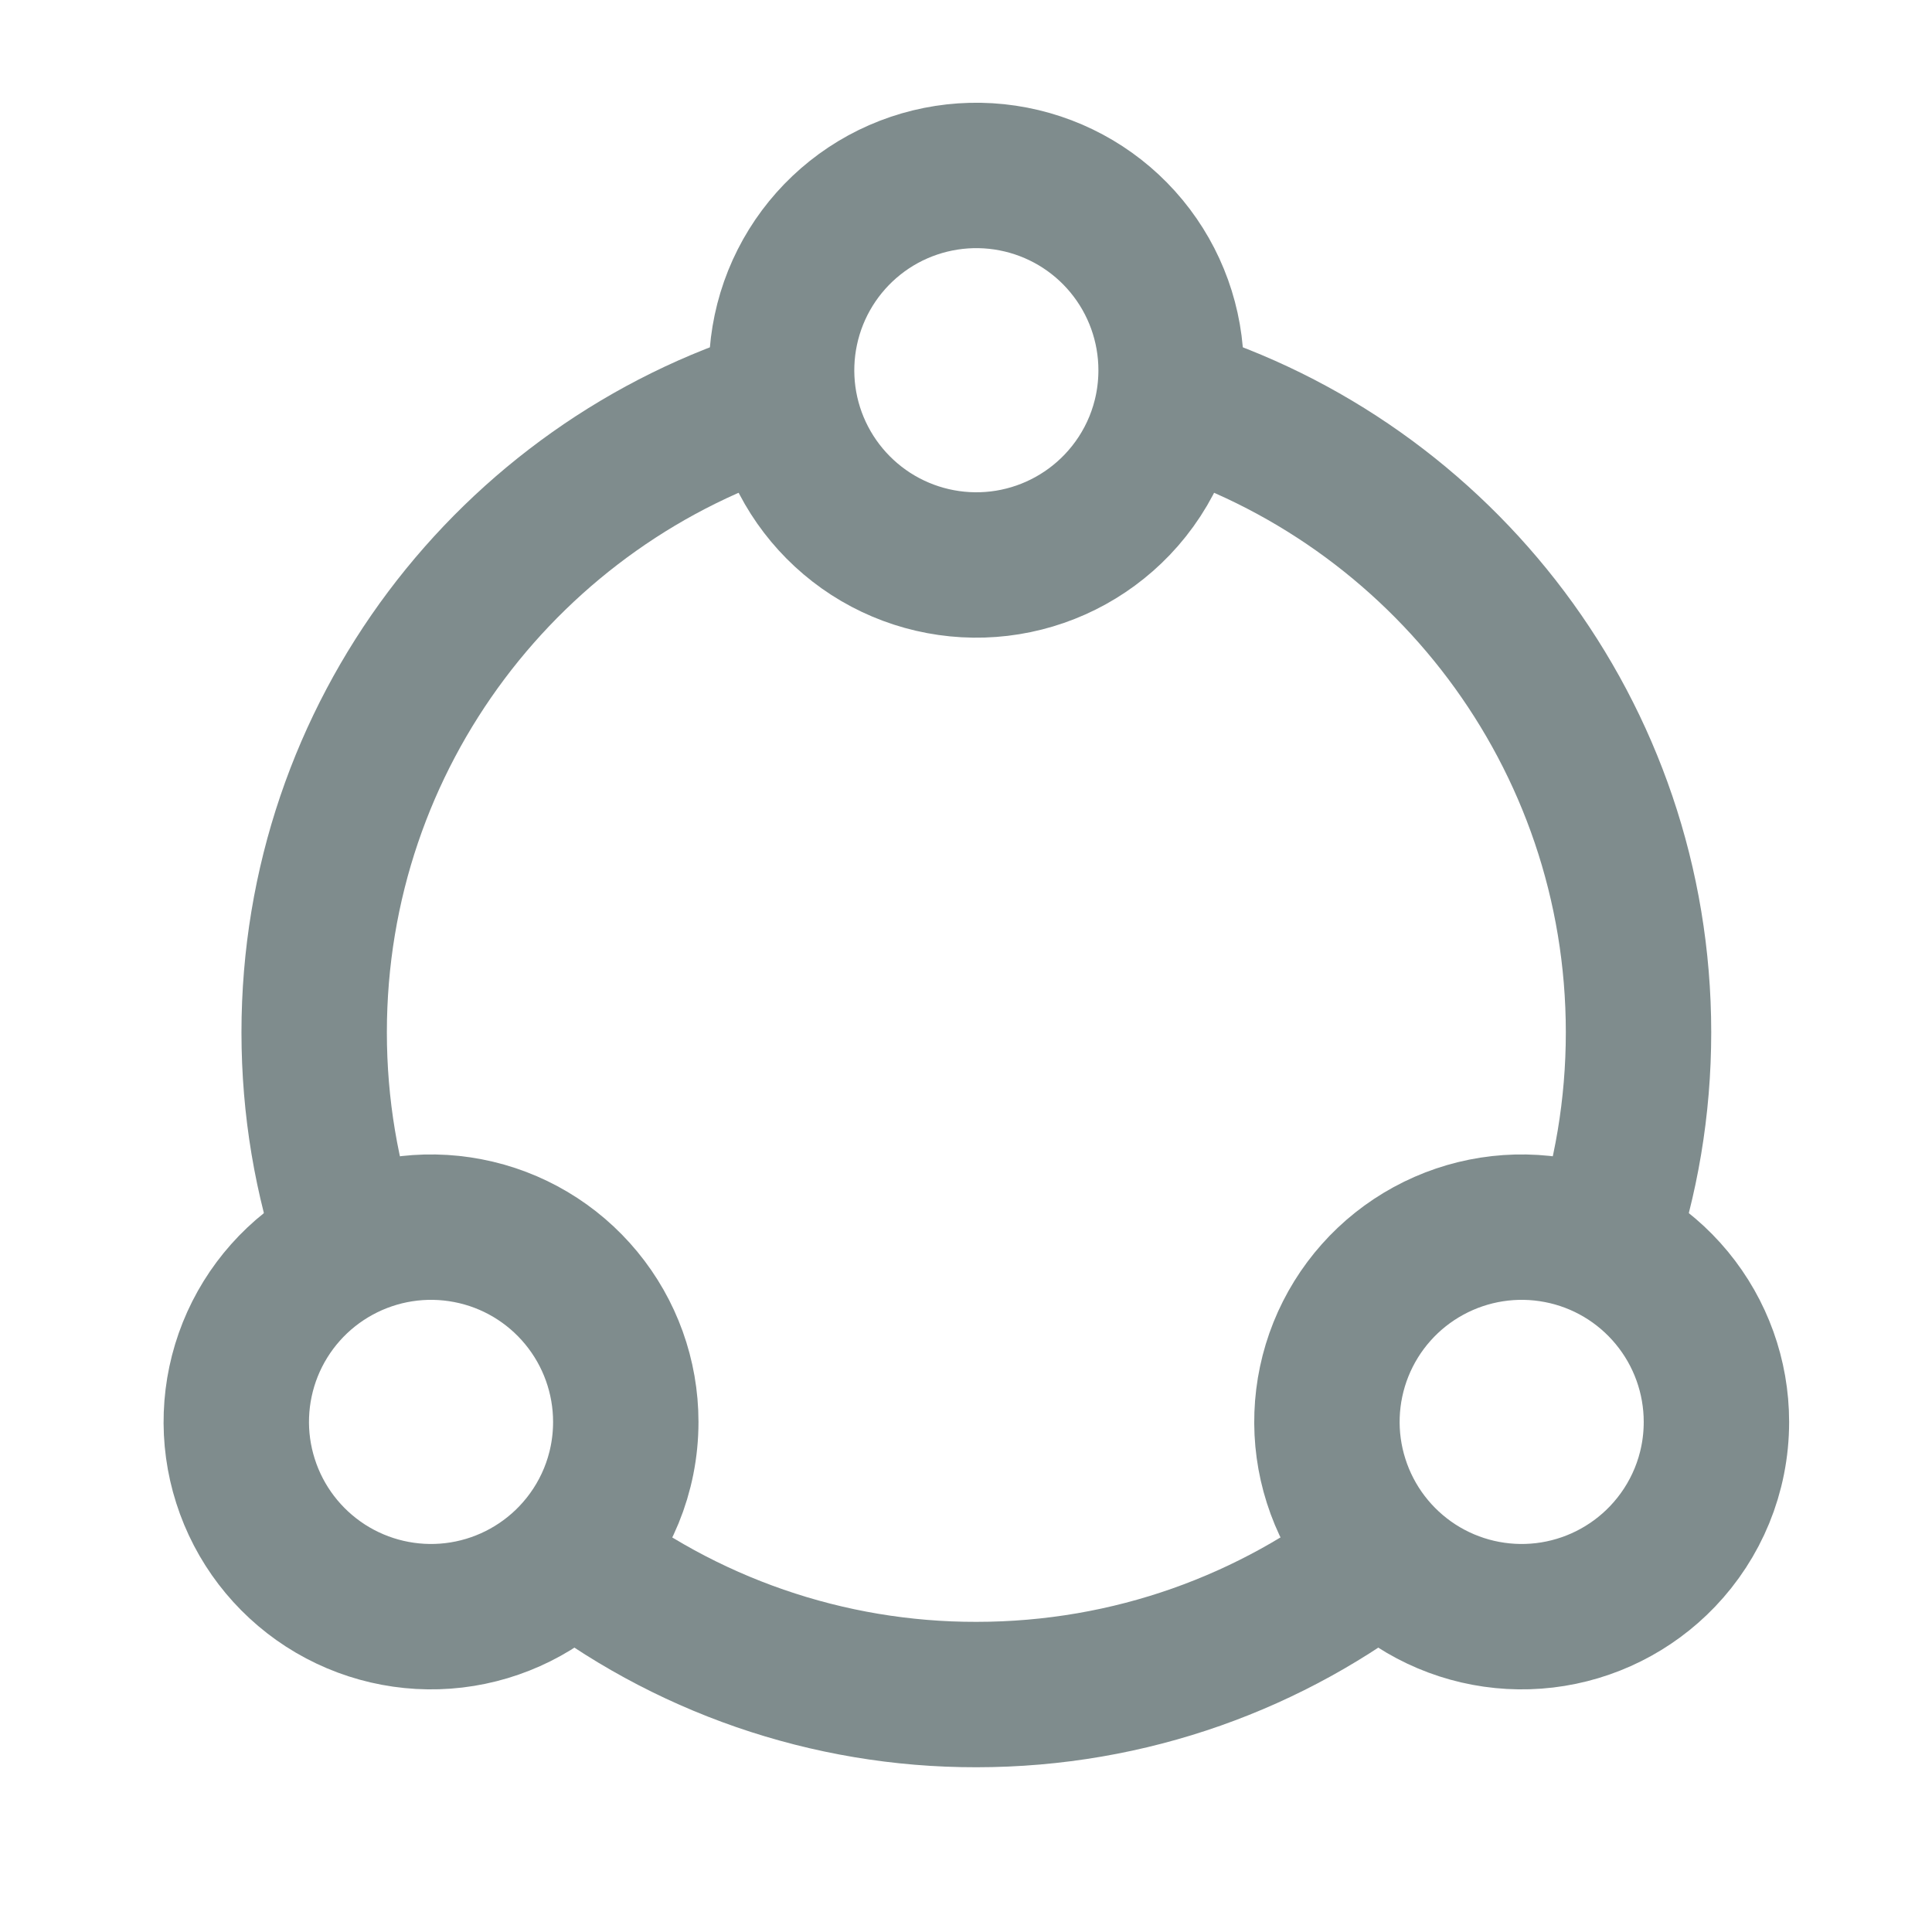 <svg width="31" height="31" viewBox="0 0 31 31" fill="none"
	xmlns="http://www.w3.org/2000/svg">
	<path d="M9.104 24.921C10.974 26.394 13.286 27.194 15.666 27.19C18.143 27.19 20.422 26.342 22.229 24.921" stroke="#7F8C8D" stroke-width="2.333"/>
	<path d="M12.541 6.407C8.198 7.741 5.041 11.784 5.041 16.565C5.041 17.768 5.241 18.924 5.61 20.002" stroke="#7F8C8D" stroke-width="2.333"/>
	<path d="M18.791 6.407C23.134 7.741 26.291 11.784 26.291 16.565C26.291 17.768 26.091 18.924 25.723 20.002" stroke="#7F8C8D" stroke-width="2.333"/>
	<path d="M27.541 22.815C27.541 23.654 27.211 24.415 26.674 24.976C26.172 25.5 25.503 25.834 24.782 25.919C24.061 26.004 23.333 25.835 22.723 25.442C22.113 25.048 21.659 24.455 21.439 23.763C21.218 23.072 21.246 22.325 21.516 21.651C21.787 20.977 22.283 20.419 22.92 20.072C23.558 19.724 24.296 19.609 25.009 19.747C25.722 19.884 26.364 20.266 26.826 20.826C27.288 21.386 27.541 22.089 27.541 22.815V22.815Z" stroke="#7F8C8D" stroke-width="2.333" stroke-linecap="round" stroke-linejoin="round"/>
	<path d="M10.041 22.815C10.041 23.654 9.711 24.415 9.174 24.976C8.672 25.5 8.003 25.834 7.282 25.919C6.561 26.004 5.833 25.835 5.223 25.442C4.613 25.048 4.159 24.455 3.939 23.763C3.718 23.072 3.746 22.325 4.016 21.651C4.287 20.977 4.783 20.419 5.42 20.072C6.058 19.724 6.796 19.609 7.509 19.747C8.222 19.884 8.864 20.266 9.326 20.826C9.788 21.386 10.041 22.089 10.041 22.815Z" stroke="#7F8C8D" stroke-width="2.333" stroke-linecap="round" stroke-linejoin="round"/>
	<path d="M18.791 5.94C18.791 6.779 18.461 7.54 17.924 8.101C17.422 8.625 16.753 8.959 16.032 9.044C15.311 9.129 14.583 8.96 13.973 8.567C13.363 8.173 12.909 7.58 12.688 6.888C12.468 6.197 12.496 5.45 12.766 4.776C13.037 4.102 13.533 3.544 14.17 3.196C14.808 2.849 15.546 2.734 16.259 2.872C16.972 3.01 17.614 3.391 18.076 3.951C18.538 4.511 18.791 5.214 18.791 5.94V5.94Z" stroke="#7F8C8D" stroke-width="2.333" stroke-linecap="round" stroke-linejoin="round"/>
</svg>
